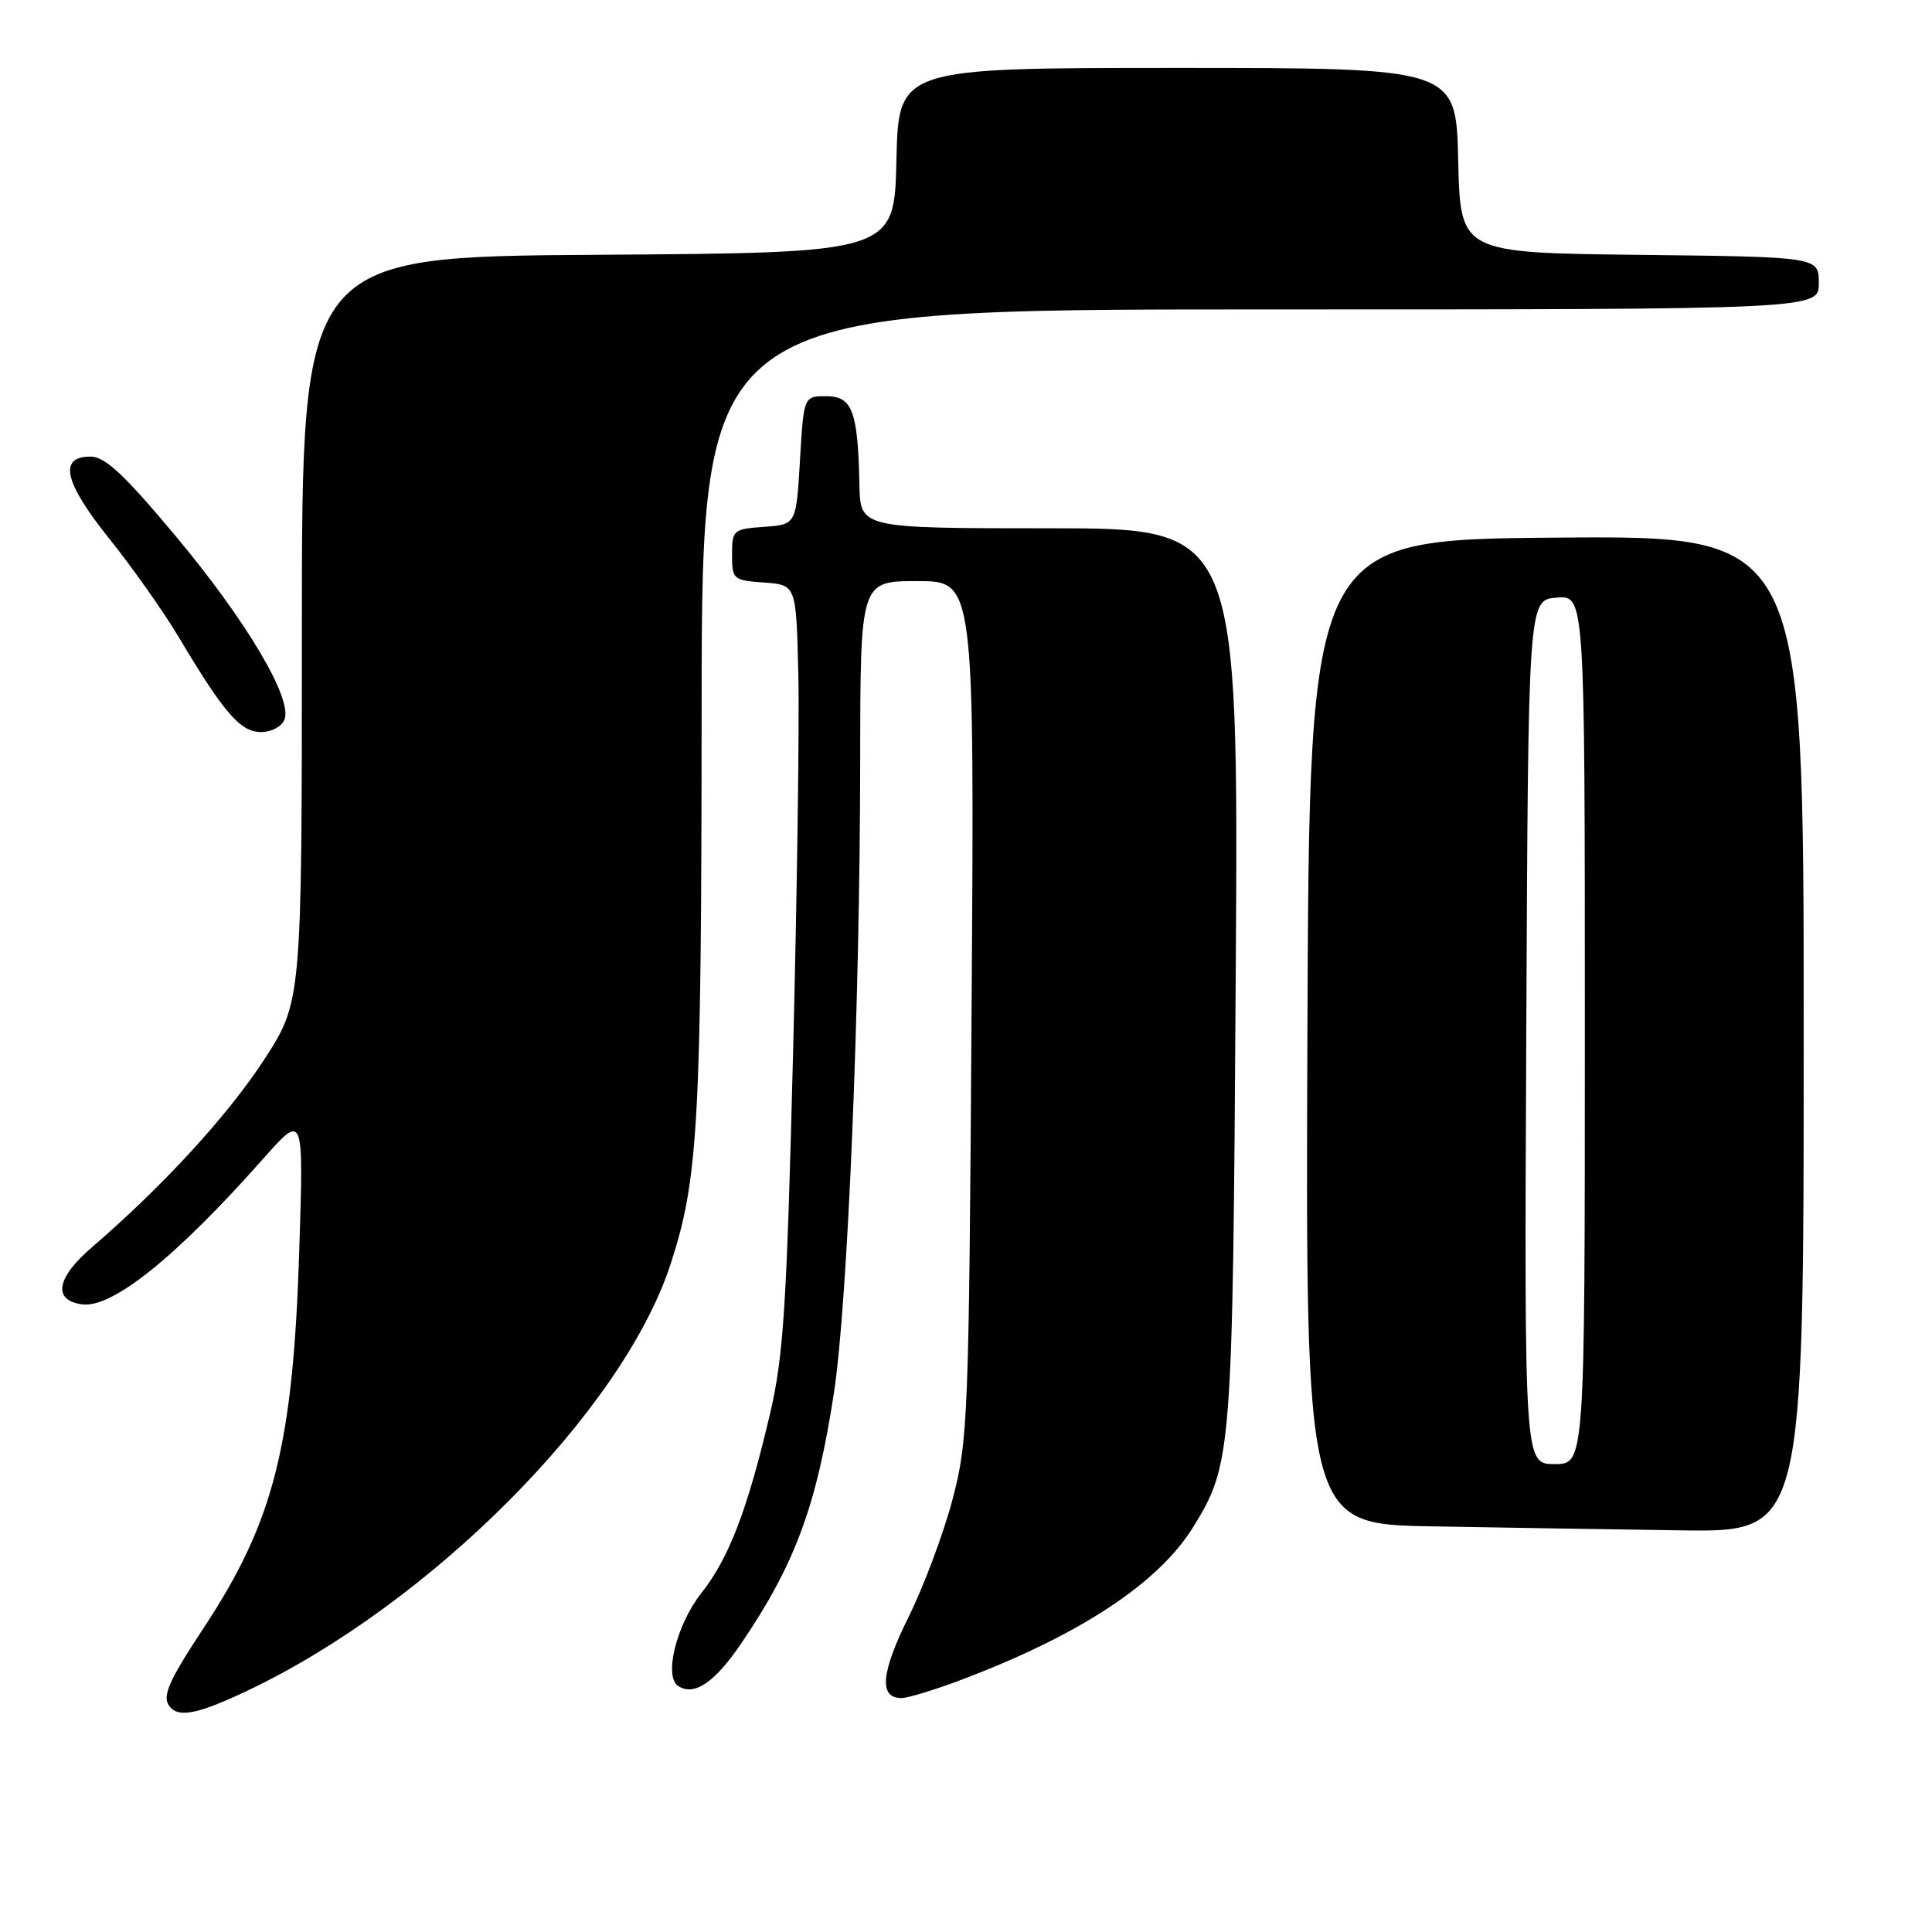 <?xml version="1.0" encoding="UTF-8" standalone="no"?>
<!DOCTYPE svg PUBLIC "-//W3C//DTD SVG 1.1//EN" "http://www.w3.org/Graphics/SVG/1.1/DTD/svg11.dtd" >
<svg xmlns="http://www.w3.org/2000/svg" xmlns:xlink="http://www.w3.org/1999/xlink" version="1.1" viewBox="0 0 256 256">
 <g >
 <path fill="currentColor"
d=" M 32.71 224.06 C 57.07 212.53 82.48 186.96 88.83 167.58 C 92.53 156.29 92.94 149.02 92.97 93.75 C 93.00 41.00 93.00 41.00 167.00 41.00 C 241.00 41.00 241.00 41.00 241.00 37.52 C 241.00 34.04 241.00 34.04 217.25 33.77 C 193.50 33.50 193.50 33.50 193.22 21.25 C 192.94 9.00 192.94 9.00 156.00 9.00 C 119.06 9.00 119.06 9.00 118.78 21.25 C 118.50 33.50 118.50 33.50 79.25 33.76 C 40.00 34.02 40.00 34.02 40.00 83.38 C 40.00 132.74 40.00 132.74 34.94 140.50 C 30.11 147.89 21.55 157.21 12.18 165.27 C 7.48 169.31 6.95 172.28 10.84 172.83 C 14.85 173.40 23.30 166.61 34.91 153.50 C 40.23 147.50 40.23 147.50 39.66 165.50 C 38.84 191.55 36.32 201.56 26.98 215.72 C 22.09 223.14 21.33 225.00 22.67 226.33 C 23.92 227.58 26.50 227.00 32.71 224.06 Z  M 127.23 222.64 C 142.98 216.71 153.48 209.81 158.08 202.38 C 163.24 194.02 163.34 192.77 163.74 129.25 C 164.12 70.00 164.12 70.00 139.06 70.00 C 114.00 70.00 114.00 70.00 113.88 64.25 C 113.68 54.48 112.94 52.50 109.49 52.50 C 106.50 52.50 106.50 52.50 106.00 61.00 C 105.50 69.50 105.50 69.50 101.25 69.81 C 97.15 70.10 97.00 70.23 97.00 73.50 C 97.00 76.77 97.15 76.90 101.25 77.19 C 105.50 77.50 105.50 77.50 105.78 89.24 C 105.94 95.70 105.62 118.42 105.08 139.74 C 104.24 173.17 103.82 179.72 102.03 187.34 C 99.06 200.01 96.59 206.47 92.97 211.04 C 89.63 215.25 87.91 222.21 89.89 223.43 C 92.04 224.76 94.71 222.93 98.24 217.73 C 105.36 207.24 108.22 199.49 110.51 184.50 C 112.33 172.49 113.95 133.43 113.98 100.75 C 114.00 77.00 114.00 77.00 121.56 77.00 C 129.12 77.00 129.12 77.00 128.74 133.75 C 128.39 187.95 128.27 190.87 126.22 198.66 C 125.04 203.15 122.41 210.18 120.38 214.28 C 116.72 221.68 116.43 225.00 119.45 225.00 C 120.28 225.00 123.78 223.94 127.23 222.64 Z  M 239.00 136.99 C 239.00 70.97 239.00 70.97 206.25 71.24 C 173.50 71.50 173.50 71.50 173.24 136.73 C 172.99 201.95 172.99 201.95 189.74 202.25 C 198.96 202.42 213.81 202.65 222.75 202.78 C 239.00 203.00 239.00 203.00 239.00 136.99 Z  M 37.70 95.33 C 38.77 92.56 32.62 82.21 23.25 71.00 C 16.42 62.84 13.92 60.50 11.99 60.50 C 7.70 60.50 8.49 63.91 14.52 71.43 C 17.57 75.24 21.70 81.09 23.69 84.43 C 29.68 94.49 31.86 97.00 34.58 97.00 C 35.98 97.00 37.34 96.27 37.70 95.33 Z  M 202.24 136.75 C 202.50 79.50 202.50 79.50 206.25 79.19 C 210.00 78.88 210.00 78.88 210.00 136.44 C 210.00 194.00 210.00 194.00 205.99 194.00 C 201.98 194.00 201.98 194.00 202.24 136.75 Z "/>
</g>
</svg>
